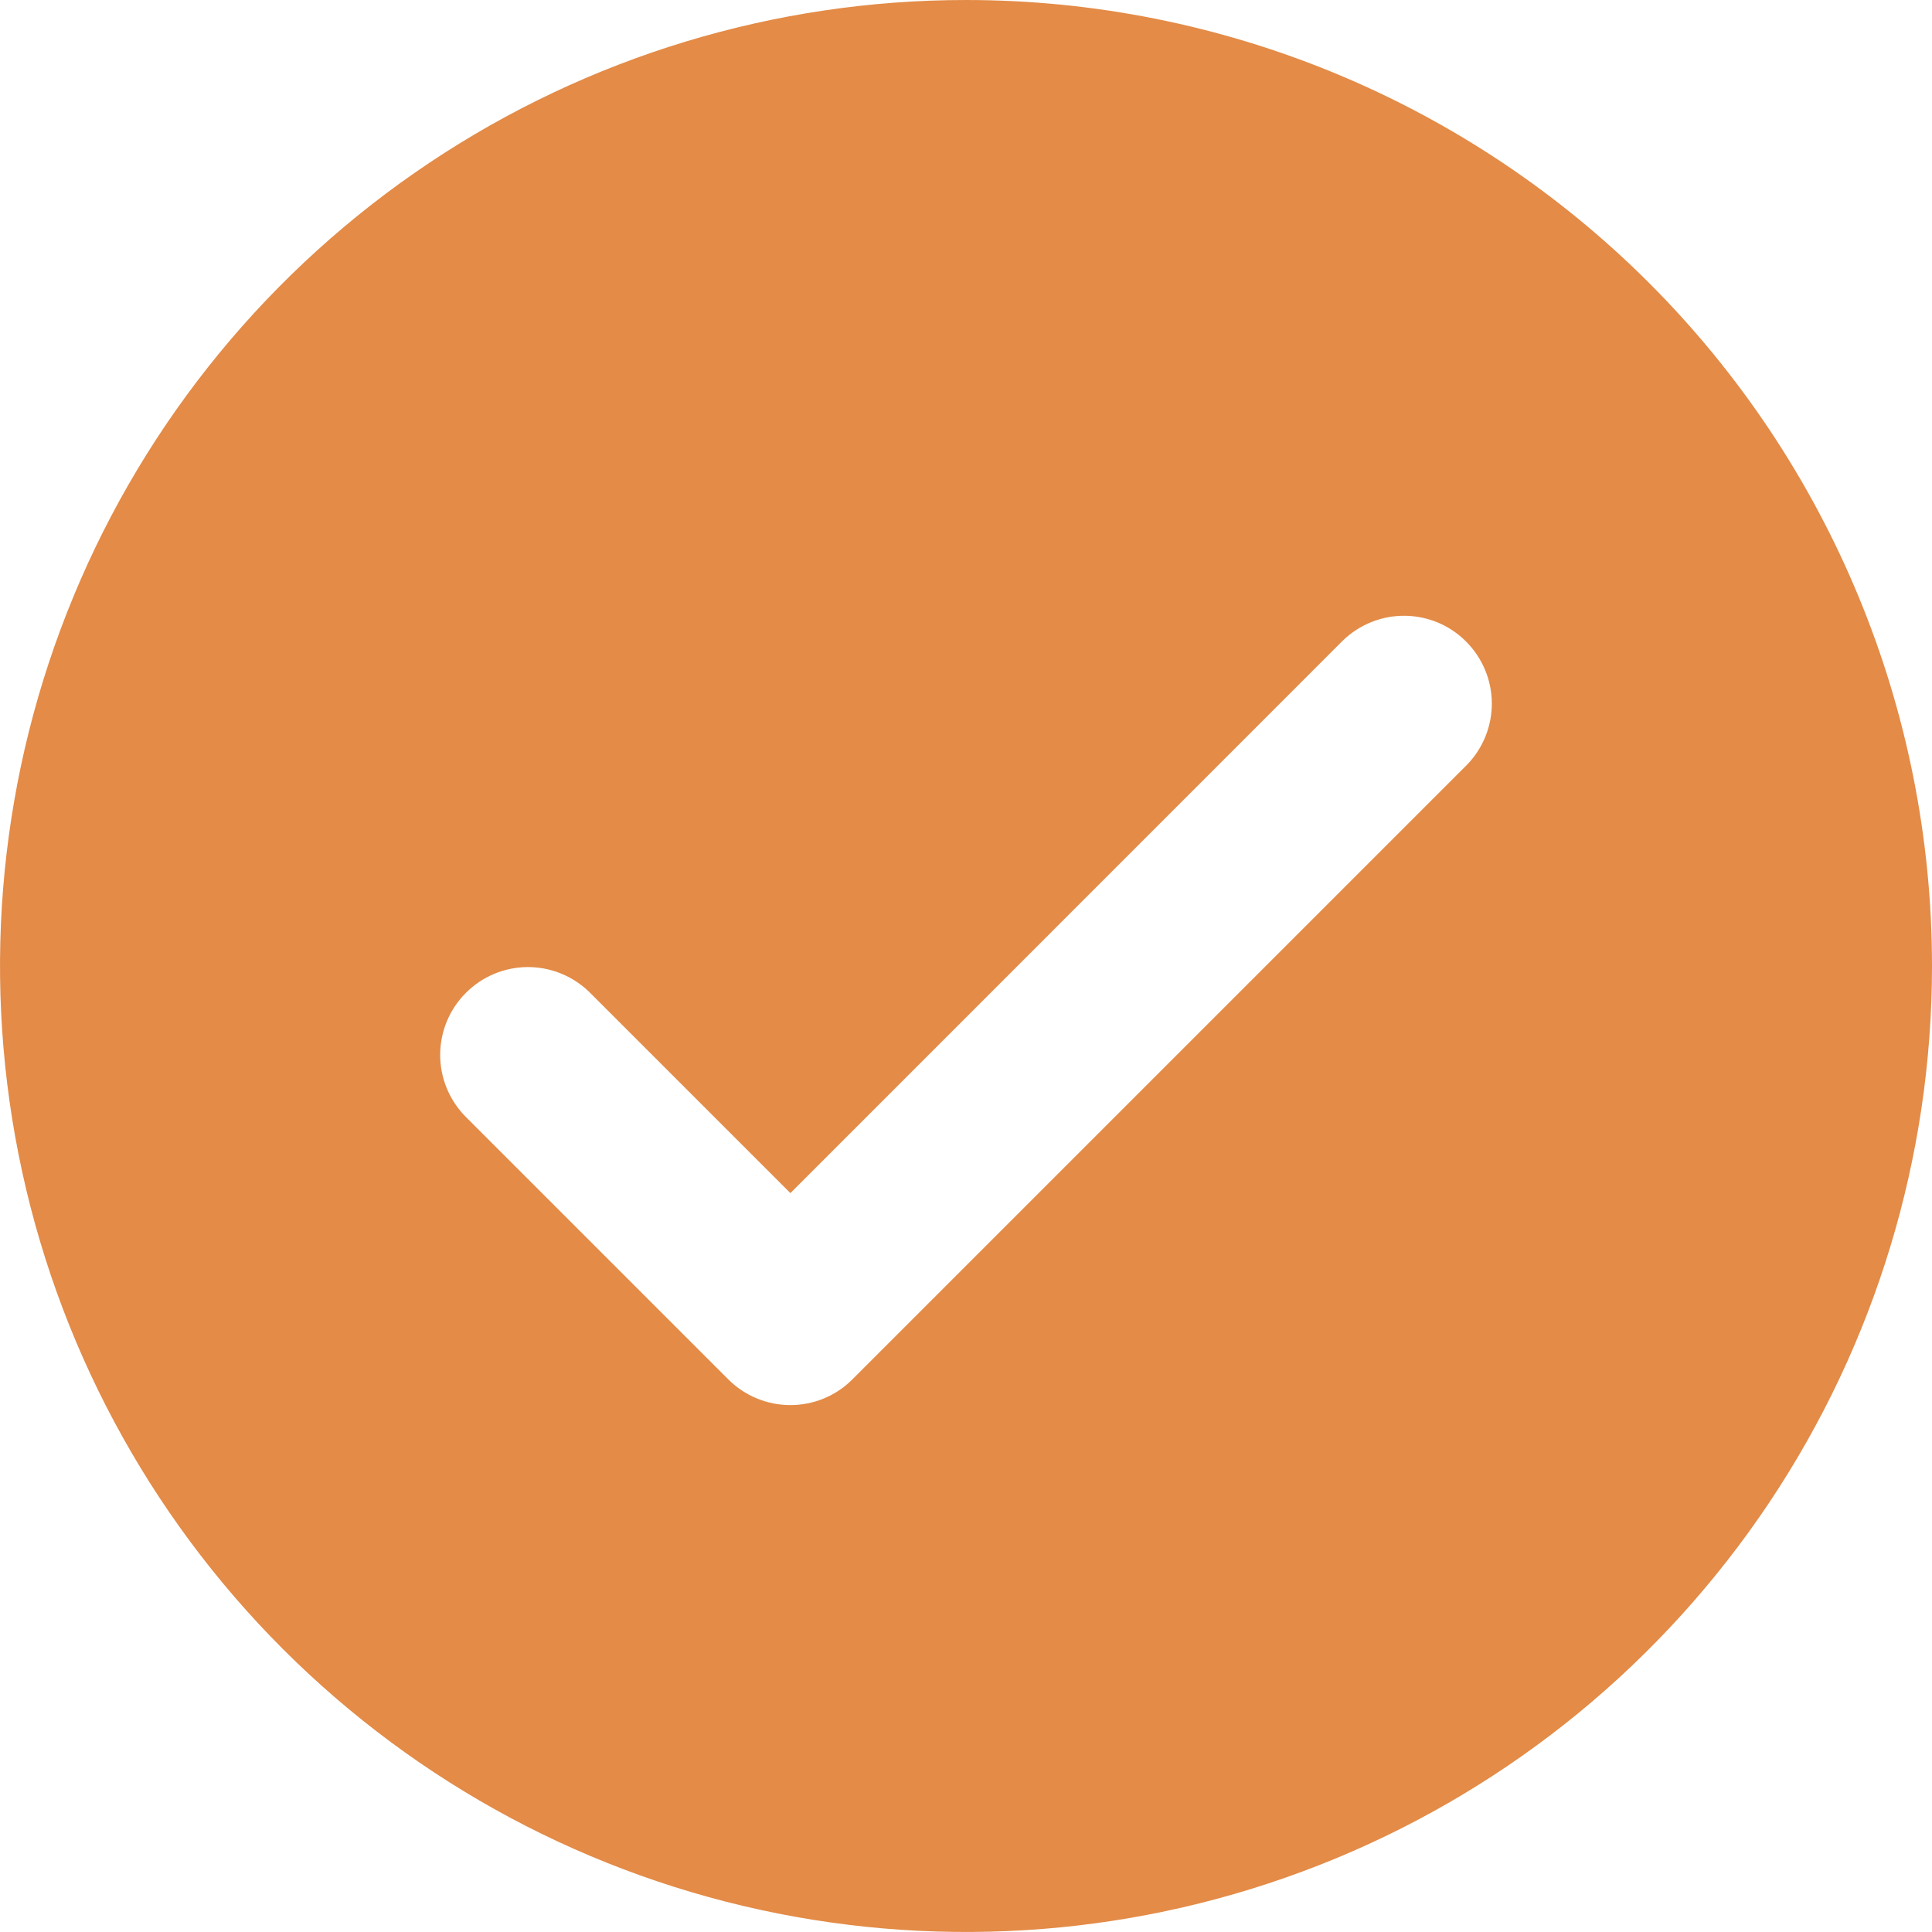 <svg width="18" height="18" viewBox="0 0 18 18" fill="none" xmlns="http://www.w3.org/2000/svg">
<path d="M9 0C7.22 0 5.48 0.528 4 1.517C2.52 2.506 1.366 3.911 0.685 5.556C0.004 7.2 -0.174 9.01 0.173 10.756C0.52 12.502 1.377 14.105 2.636 15.364C3.895 16.623 5.498 17.48 7.244 17.827C8.99 18.174 10.8 17.996 12.444 17.315C14.089 16.634 15.494 15.48 16.483 14C17.472 12.52 18 10.78 18 9C18 6.613 17.052 4.324 15.364 2.636C13.676 0.948 11.387 0 9 0ZM13.669 7.124L7.942 12.851C7.789 13.005 7.581 13.091 7.364 13.091C7.147 13.091 6.939 13.005 6.785 12.851L4.331 10.397C4.182 10.242 4.099 10.036 4.101 9.821C4.103 9.607 4.189 9.401 4.341 9.25C4.492 9.098 4.698 9.012 4.912 9.01C5.127 9.008 5.333 9.091 5.488 9.24L7.364 11.116L12.512 5.967C12.667 5.818 12.873 5.735 13.088 5.737C13.303 5.739 13.508 5.825 13.659 5.977C13.811 6.129 13.897 6.334 13.899 6.548C13.901 6.763 13.818 6.97 13.669 7.124Z" fill="#E38B47"/>
</svg>
